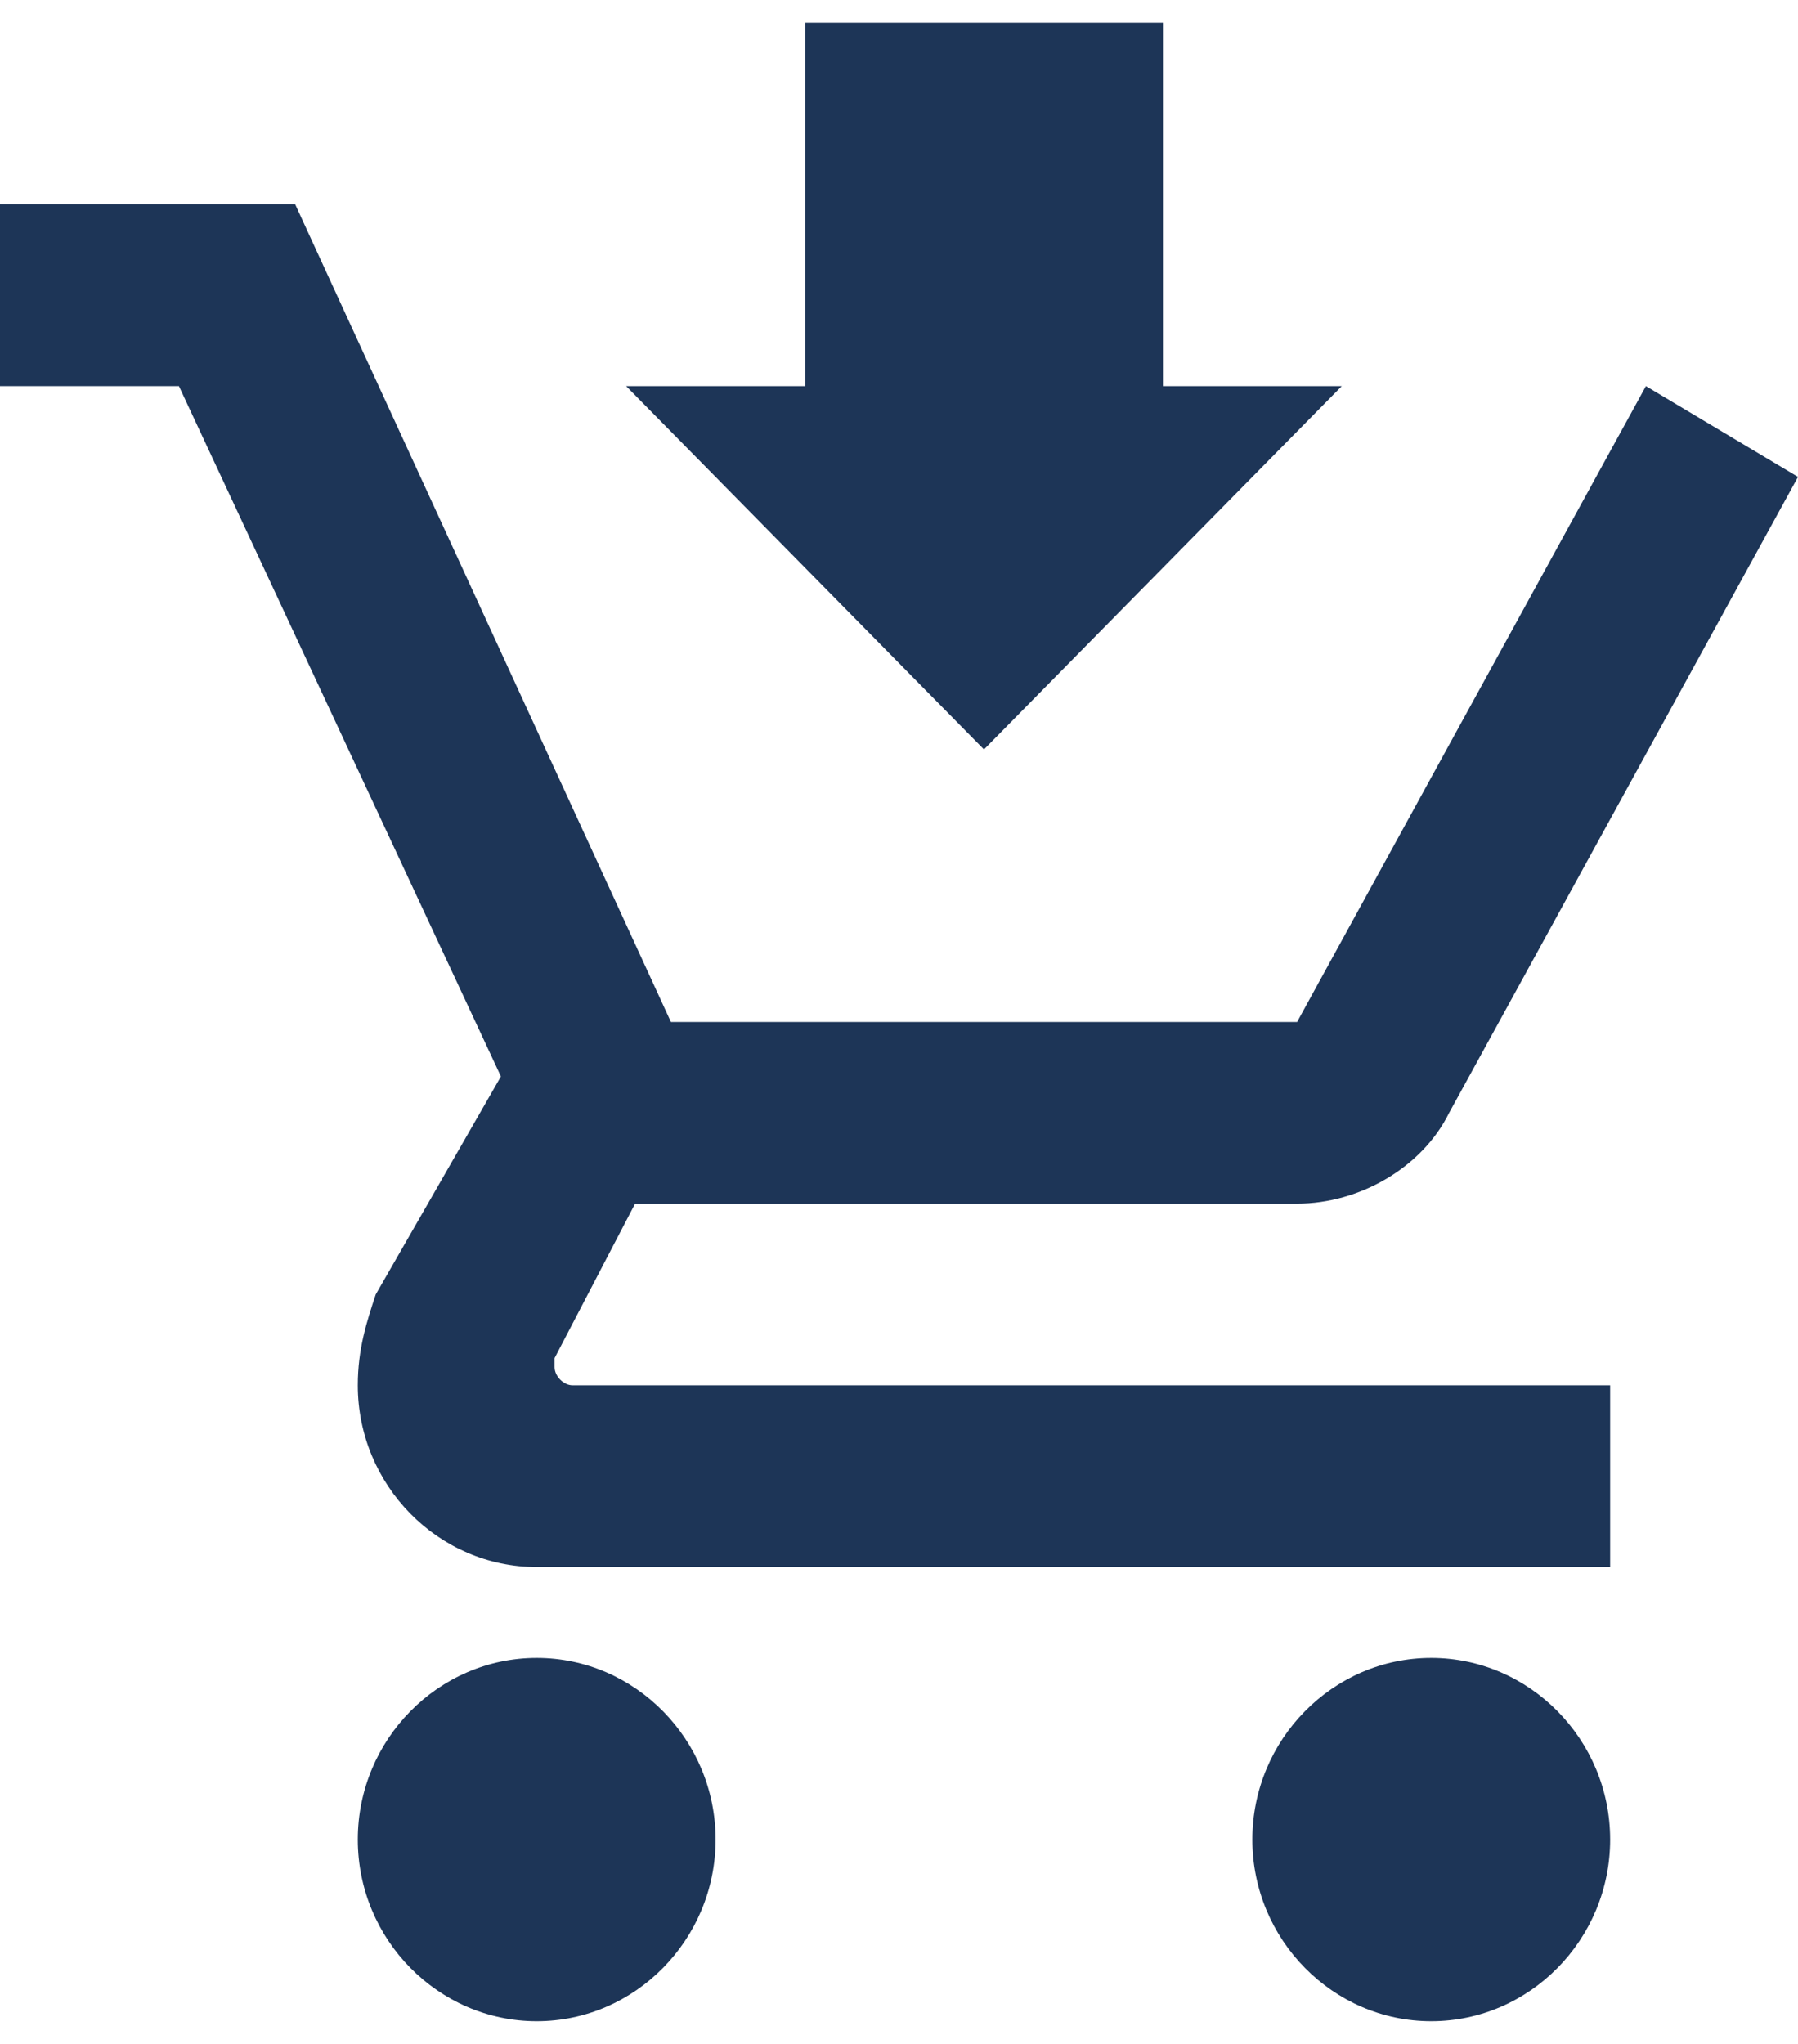 <svg xmlns="http://www.w3.org/2000/svg" width="22" height="25" viewBox="0 0 27 30" fill="none">
  <path d="M12.09 0V5.455H9.403L14.776 10.909L20.149 5.455H17.463V0M0 2.727V5.455H2.687L7.522 15.818L5.642 19.091C5.507 19.5 5.373 19.909 5.373 20.454C5.373 21.954 6.582 23.182 8.06 23.182H24.179V20.454H8.597C8.463 20.454 8.328 20.318 8.328 20.182V20.046L9.537 17.727H19.478C20.418 17.727 21.358 17.182 21.761 16.364L27 6.818L24.716 5.455L19.478 15H10.075L4.433 2.727M8.06 24.546C6.582 24.546 5.373 25.773 5.373 27.273C5.373 28.773 6.582 30 8.06 30C9.537 30 10.746 28.773 10.746 27.273C10.746 25.773 9.537 24.546 8.06 24.546ZM21.492 24.546C20.015 24.546 18.806 25.773 18.806 27.273C18.806 28.773 20.015 30 21.492 30C22.97 30 24.179 28.773 24.179 27.273C24.179 25.773 22.97 24.546 21.492 24.546Z" fill="#1D3557"/>
</svg>